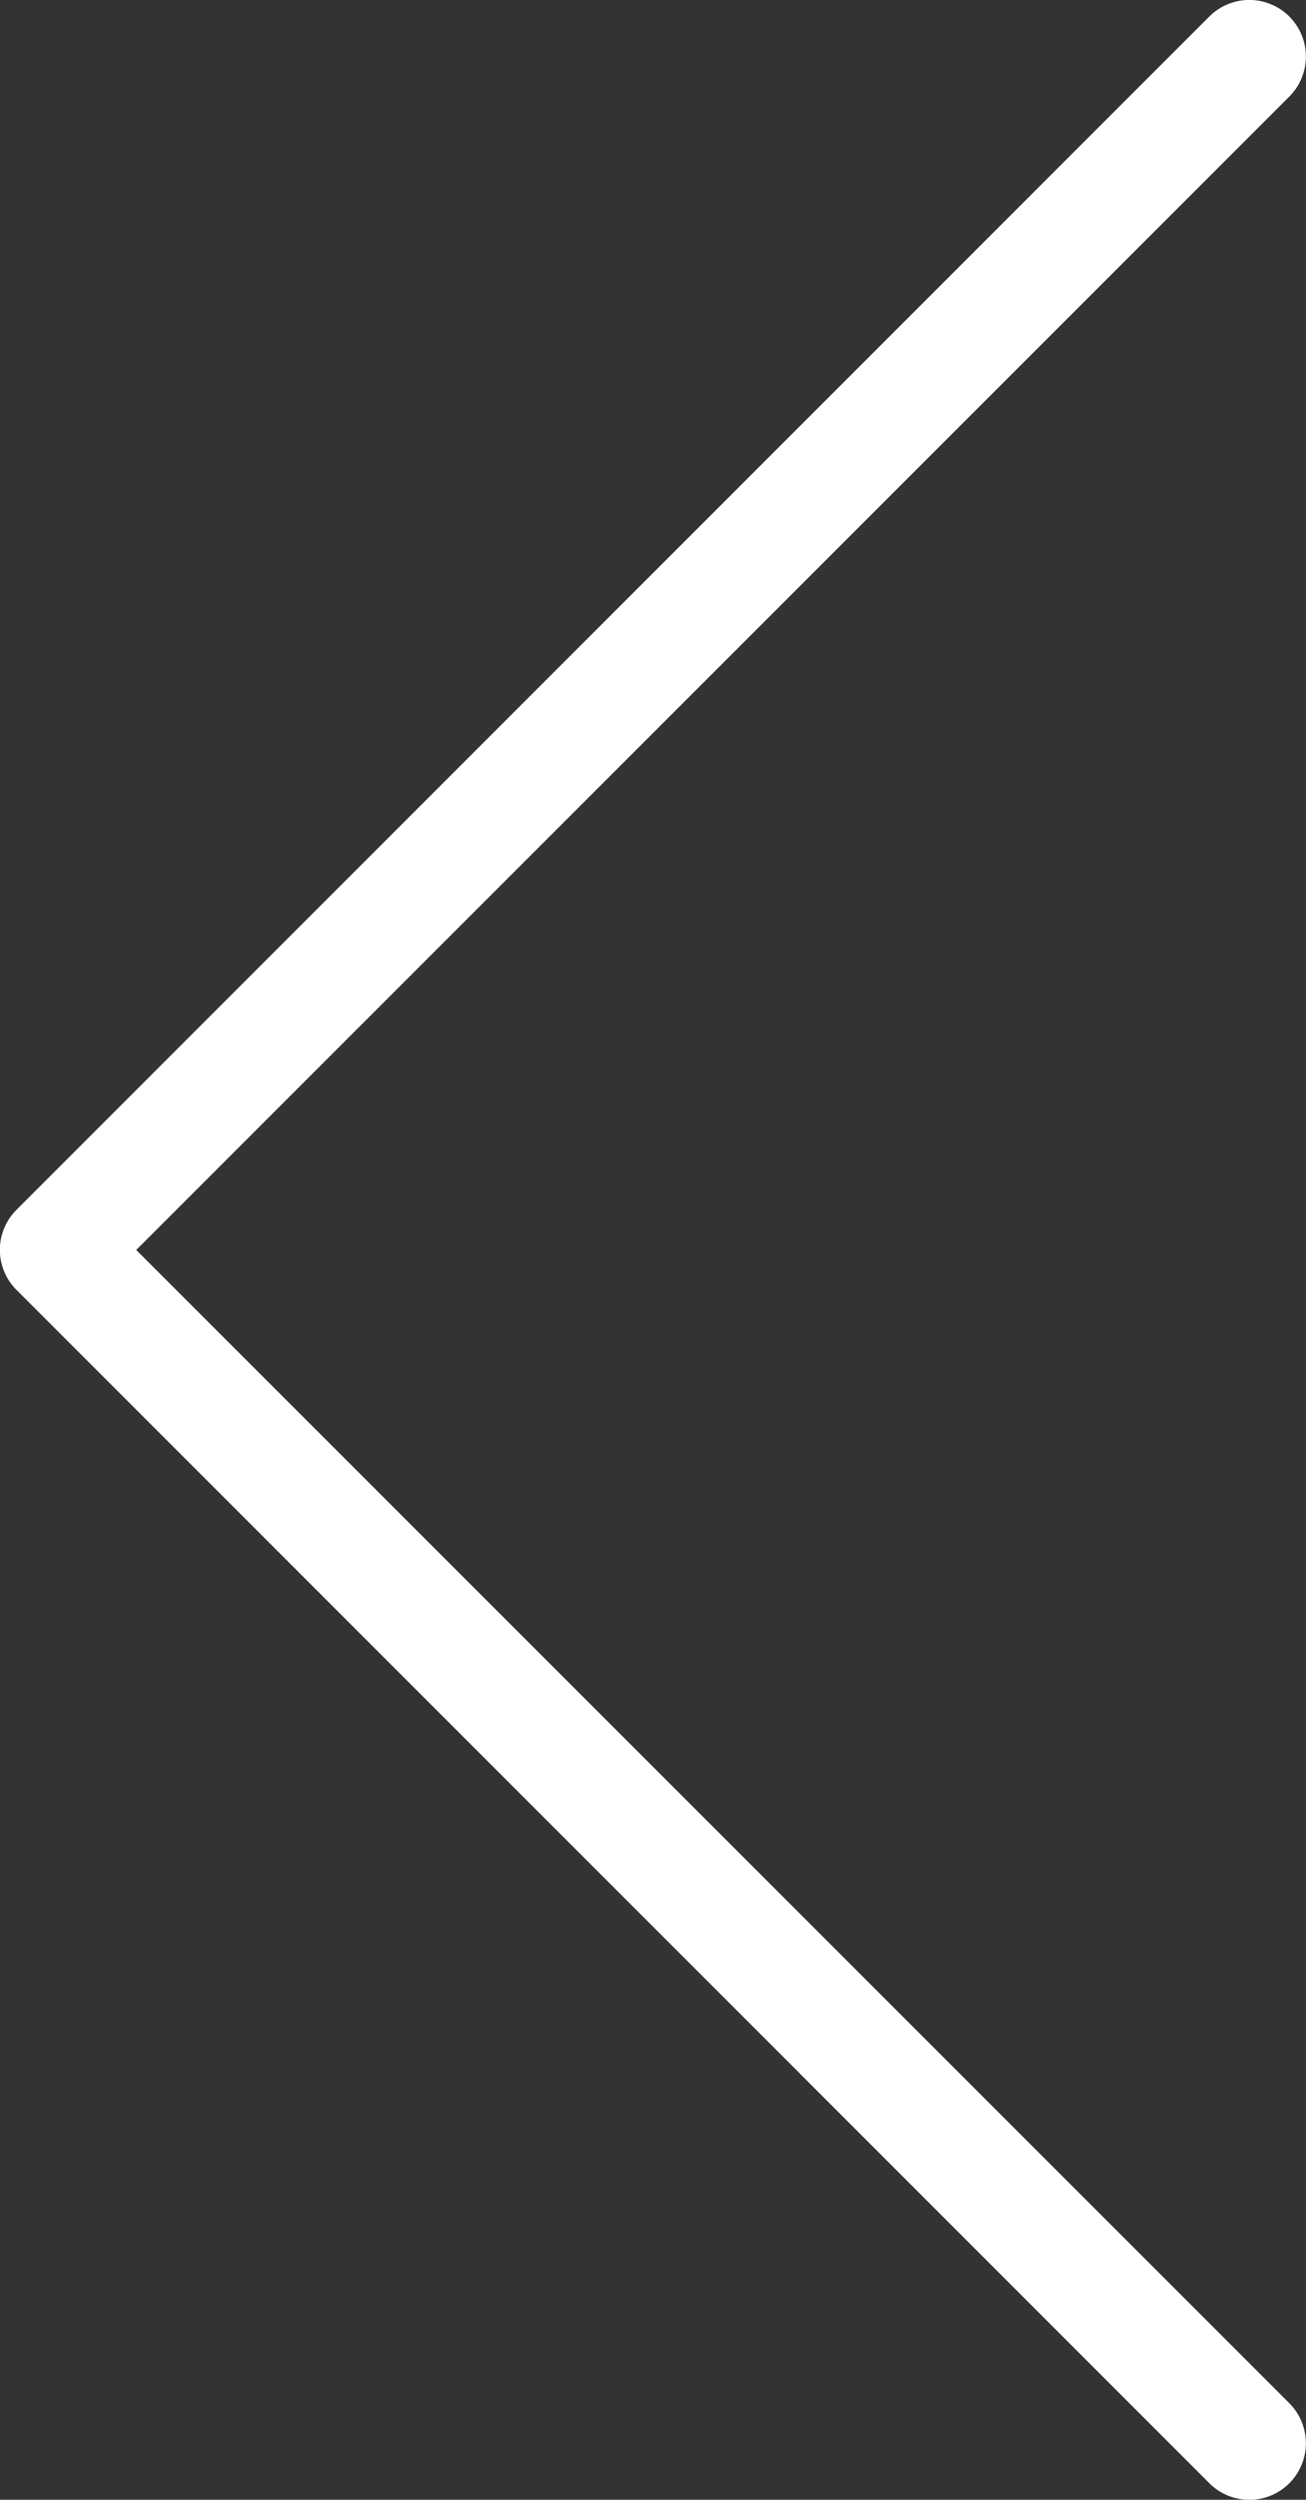 <svg xmlns="http://www.w3.org/2000/svg" width="20.447" height="39.124" viewBox="0 0 20.447 39.124"><rect x="0" y="0" width="20.447" height="39.124" fill="#333333" stroke="none"/><defs><style>.a{fill:#fff;}</style></defs><g transform="translate(0)"><g transform="translate(0)"><path class="a" d="M4278.8,1530.012a.883.883,0,0,1-.626-.26l-18.676-18.677a.885.885,0,0,1,0-1.251l18.676-18.677a.885.885,0,0,1,1.253,1.252l-18.053,18.052,18.053,18.05a.886.886,0,0,1-.627,1.512Z" transform="translate(-4259.241 -1490.888)"/></g></g></svg>